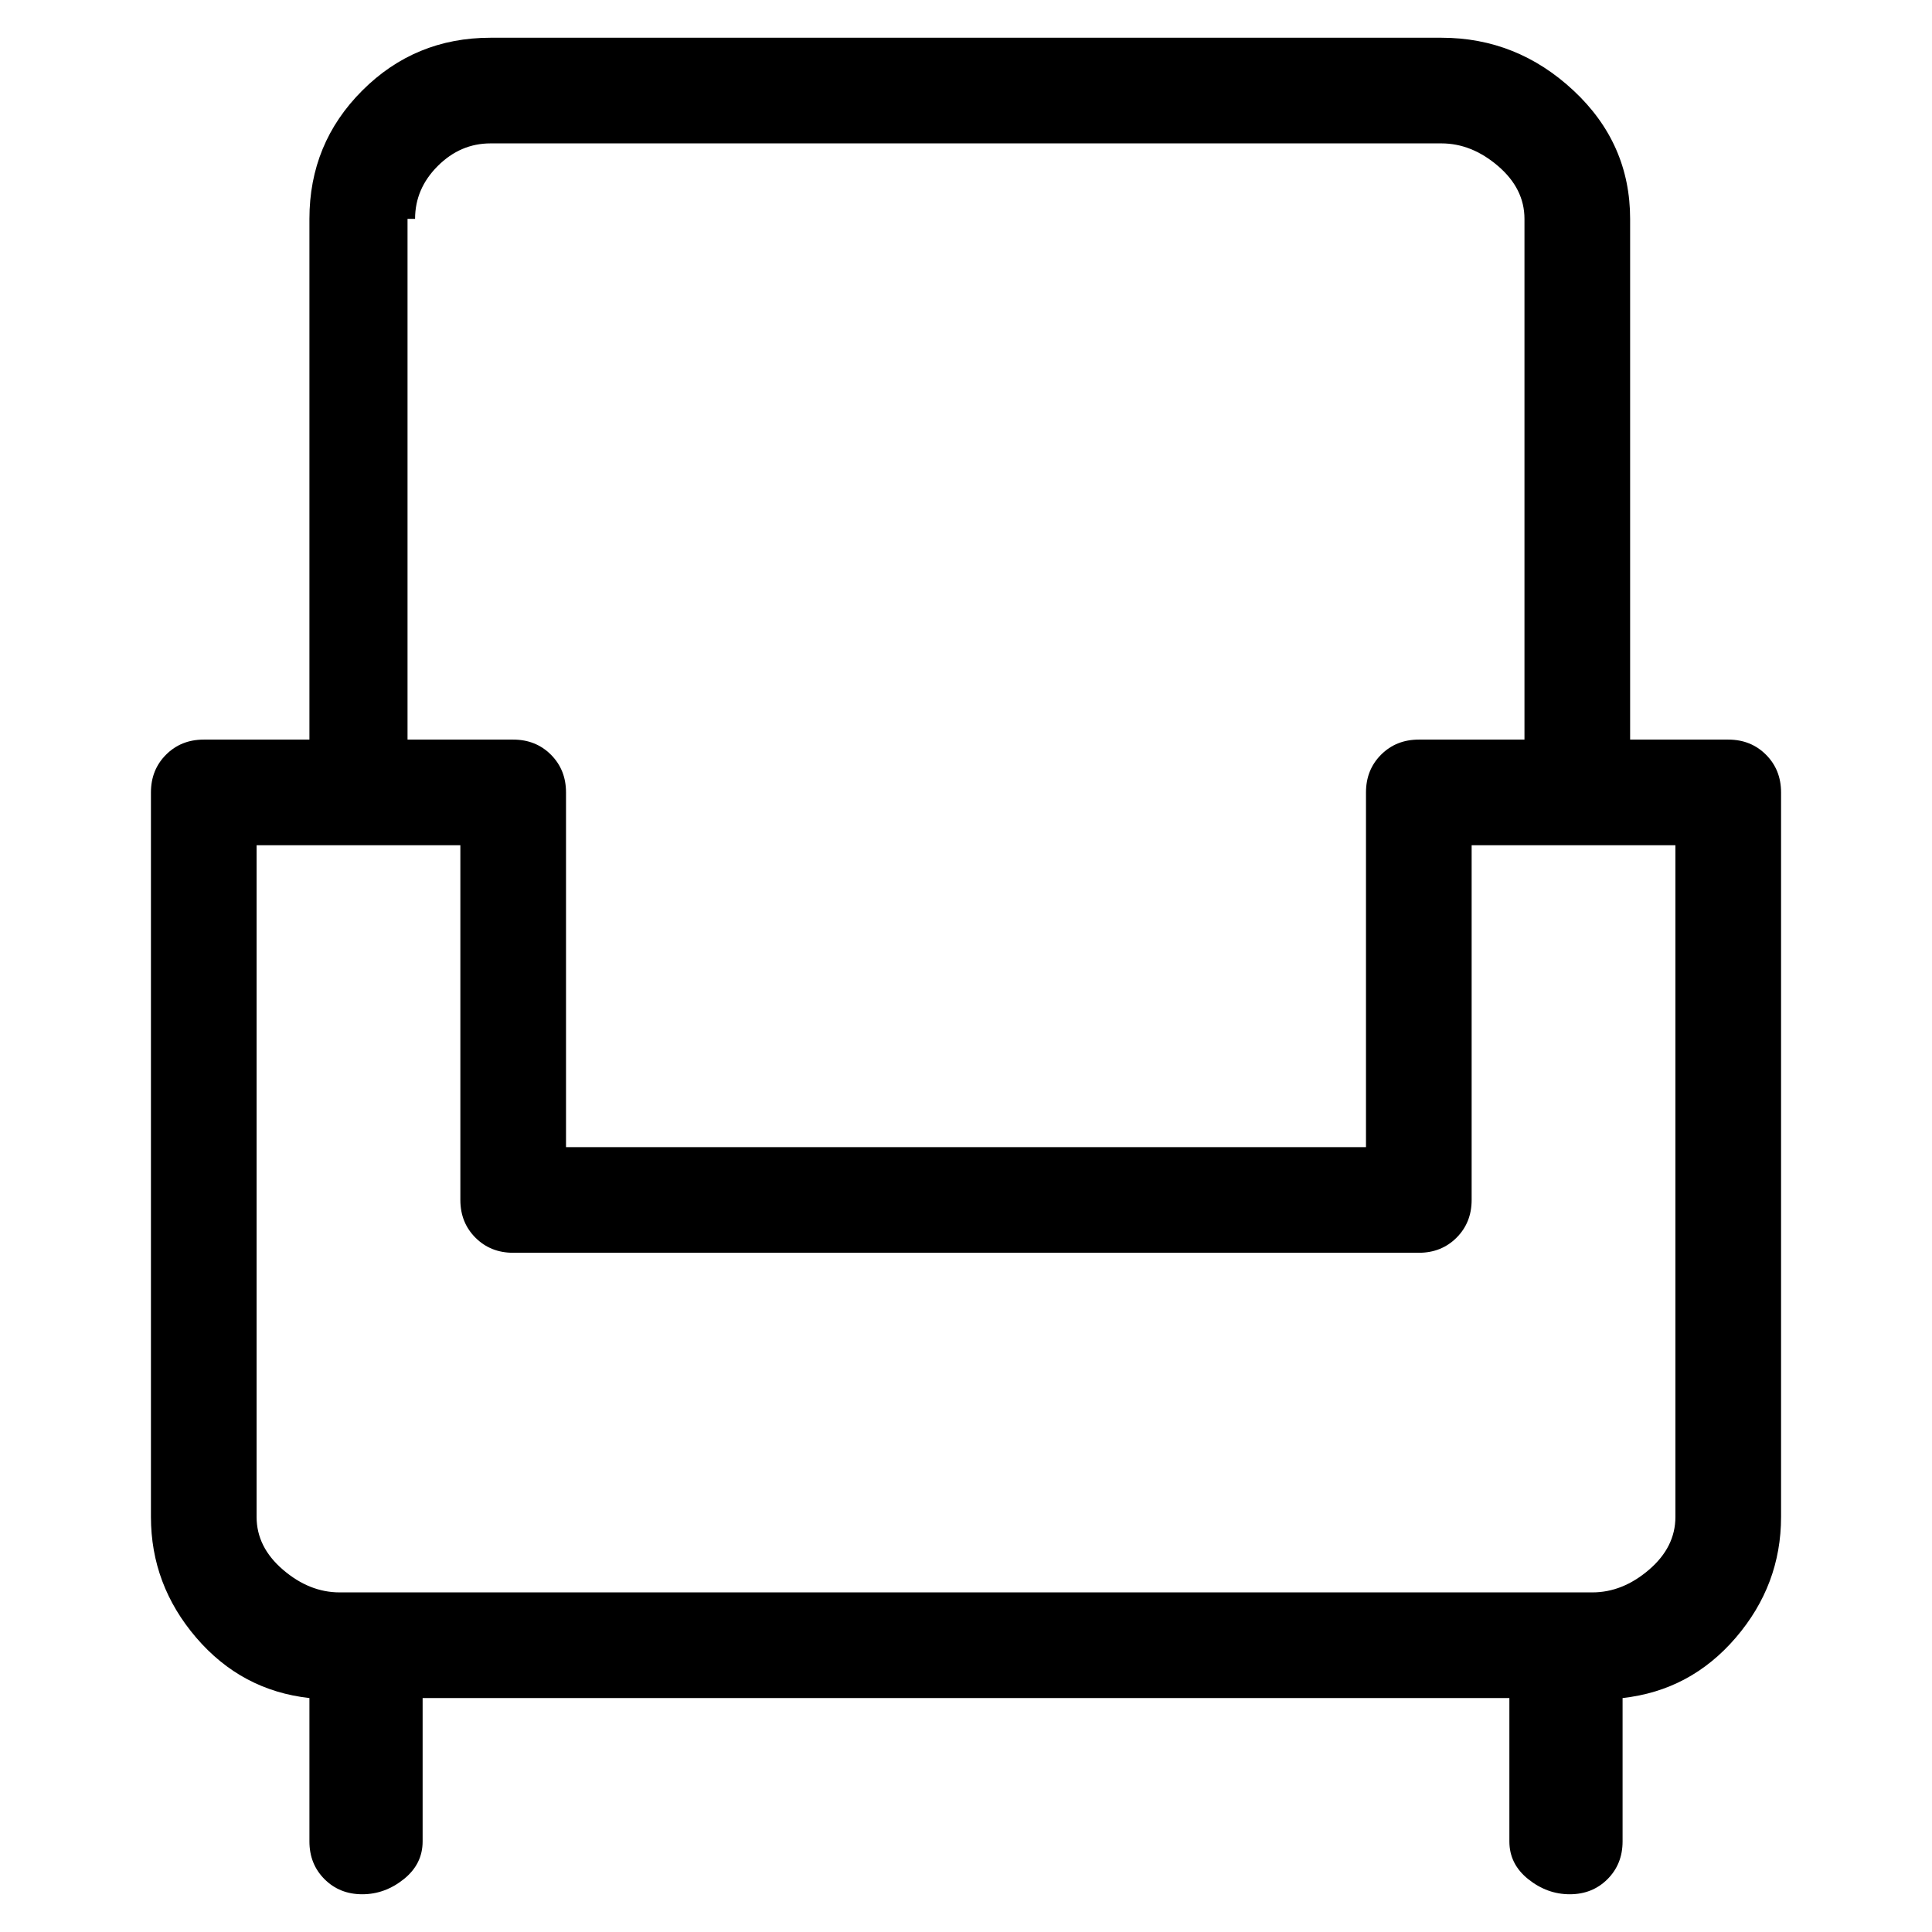 <svg viewBox="0 0 256 256" xmlns="http://www.w3.org/2000/svg">
  <path transform="scale(1, -1) translate(0, -256)" fill="currentColor" d="M229 158h-13v69q0 10 -7.5 17t-17.5 7h-126q-10 0 -17 -7t-7 -17v-69h-14q-3 0 -5 -2t-2 -5v-96q0 -9 6 -16t15 -8v-19q0 -3 2 -5t5 -2t5.5 2t2.5 5v19h144v-19q0 -3 2.5 -5t5.5 -2t5 2t2 5v19q9 1 15 8t6 16v96q0 3 -2 5t-5 2zM55 227q0 4 3 7t7 3h126q4 0 7.5 -3 t3.5 -7v-69h-14q-3 0 -5 -2t-2 -5v-47h-106v47q0 3 -2 5t-5 2h-14v69h1zM222 55q0 -4 -3.5 -7t-7.5 -3h-166q-4 0 -7.5 3t-3.5 7v89h27v-47q0 -3 2 -5t5 -2h120q3 0 5 2t2 5v47h27v-89z" />
</svg>